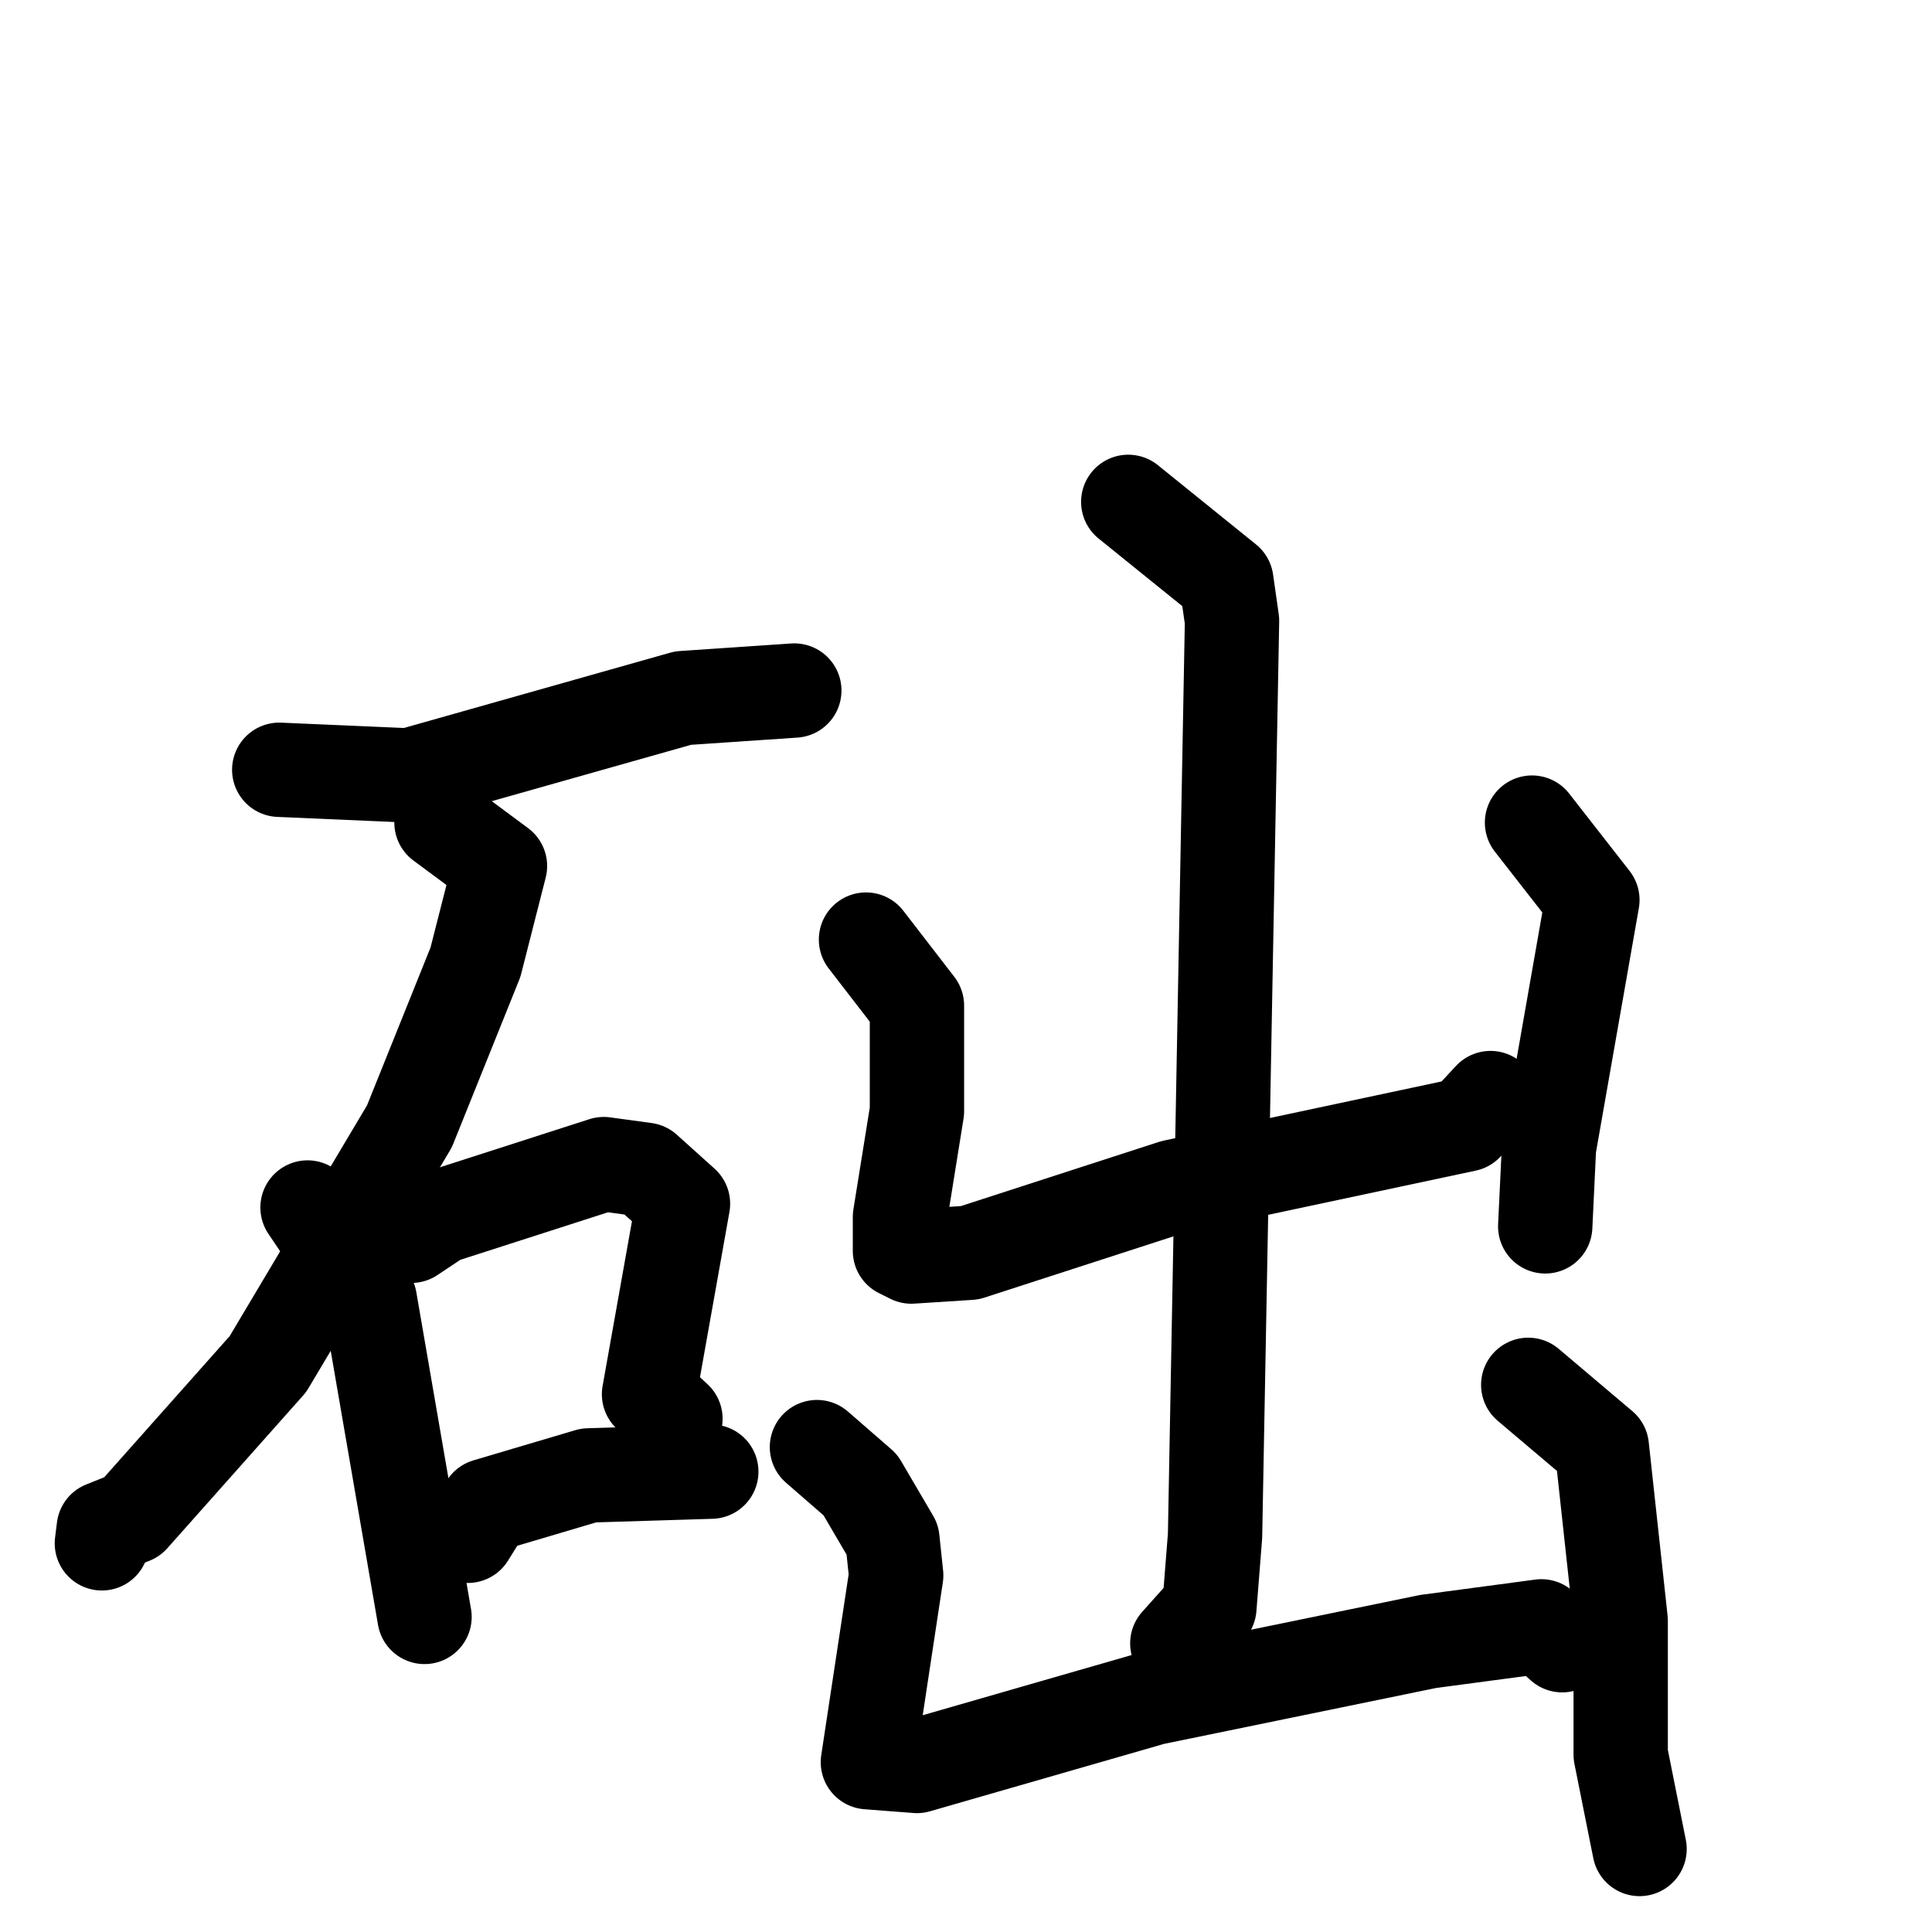 <svg xmlns="http://www.w3.org/2000/svg" viewBox="0 0 1024 1024">
  <g style="fill:none;stroke:#000000;stroke-width:50;stroke-linecap:round;stroke-linejoin:round;" transform="scale(1, 1) translate(0, 0)">
    <path d="M 148.0,408.0 L 217.0,411.0 L 362.0,370.0 L 421.0,366.0"/>
    <path d="M 234.0,436.0 L 265.0,459.0 L 252.0,510.0 L 217.0,597.0 L 142.0,723.0 L 70.0,804.0 L 55.0,810.0 L 54.0,818.0"/>
    <path d="M 163.0,640.0 L 196.0,689.0 L 225.0,857.0"/>
    <path d="M 218.0,655.0 L 233.0,645.0 L 320.0,617.0 L 342.0,620.0 L 362.0,638.0 L 344.0,739.0 L 358.0,752.0"/>
    <path d="M 248.0,814.0 L 258.0,798.0 L 312.0,782.0 L 377.0,780.0"/>
    <path d="M 459.0,498.0 L 486.0,533.0 L 486.0,589.0 L 477.0,645.0 L 477.0,663.0 L 483.0,666.0 L 514.0,664.0 L 622.0,629.0 L 777.0,596.0 L 790.0,582.0"/>
    <path d="M 812.0,436.0 L 844.0,477.0 L 821.0,608.0 L 819.0,650.0"/>
    <path d="M 598.0,266.0 L 650.0,308.0 L 653.0,329.0 L 644.0,814.0 L 641.0,852.0 L 624.0,871.0"/>
    <path d="M 433.0,767.0 L 456.0,787.0 L 473.0,816.0 L 475.0,835.0 L 460.0,934.0 L 486.0,936.0 L 611.0,900.0 L 757.0,870.0 L 817.0,862.0 L 828.0,872.0"/>
    <path d="M 810.0,734.0 L 849.0,767.0 L 859.0,859.0 L 859.0,930.0 L 869.0,980.0"/>
  </g>
</svg>
